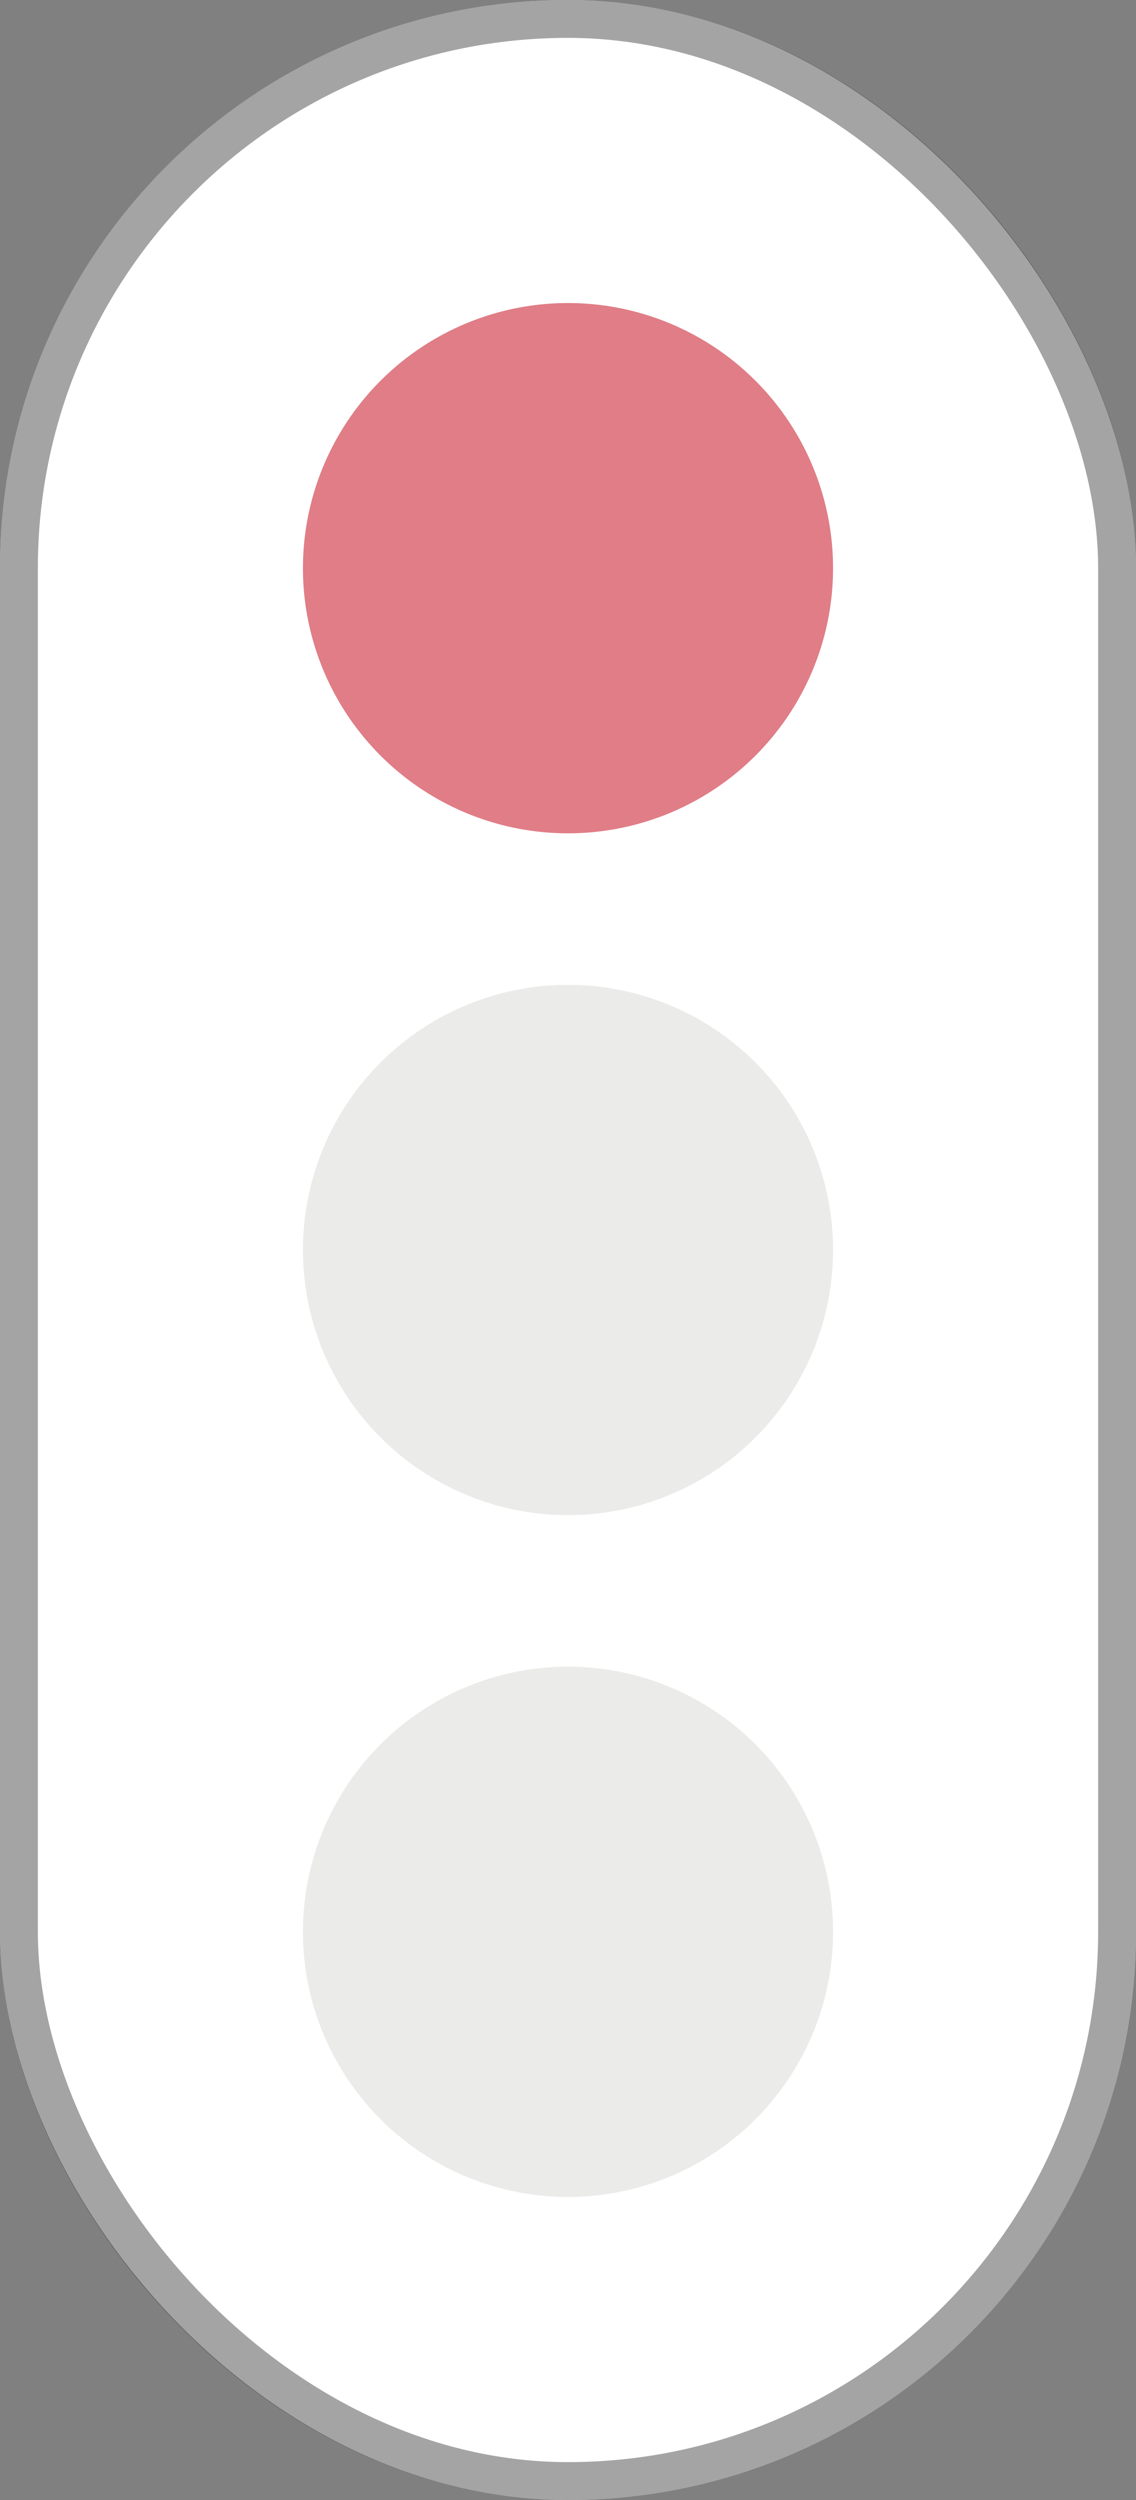 <svg width="30" height="66" viewBox="0 0 30 66" fill="none" xmlns="http://www.w3.org/2000/svg">
<rect x="0" y="0" width="30" height="66" fill="#808080" stroke="none"/>
<rect width="30" height="66" rx="15" fill="white"/>
<circle cx="15" cy="15" r="7" fill="#E07D86"/>
<circle cx="15" cy="33" r="7" fill="#EBEBEA"/>
<circle cx="15" cy="51" r="7" fill="#EBEBEA"/>
<rect x="0.5" y="0.5" width="29" height="65" rx="14.5" stroke="#1C1D20" stroke-opacity="0.4"/>
</svg>
